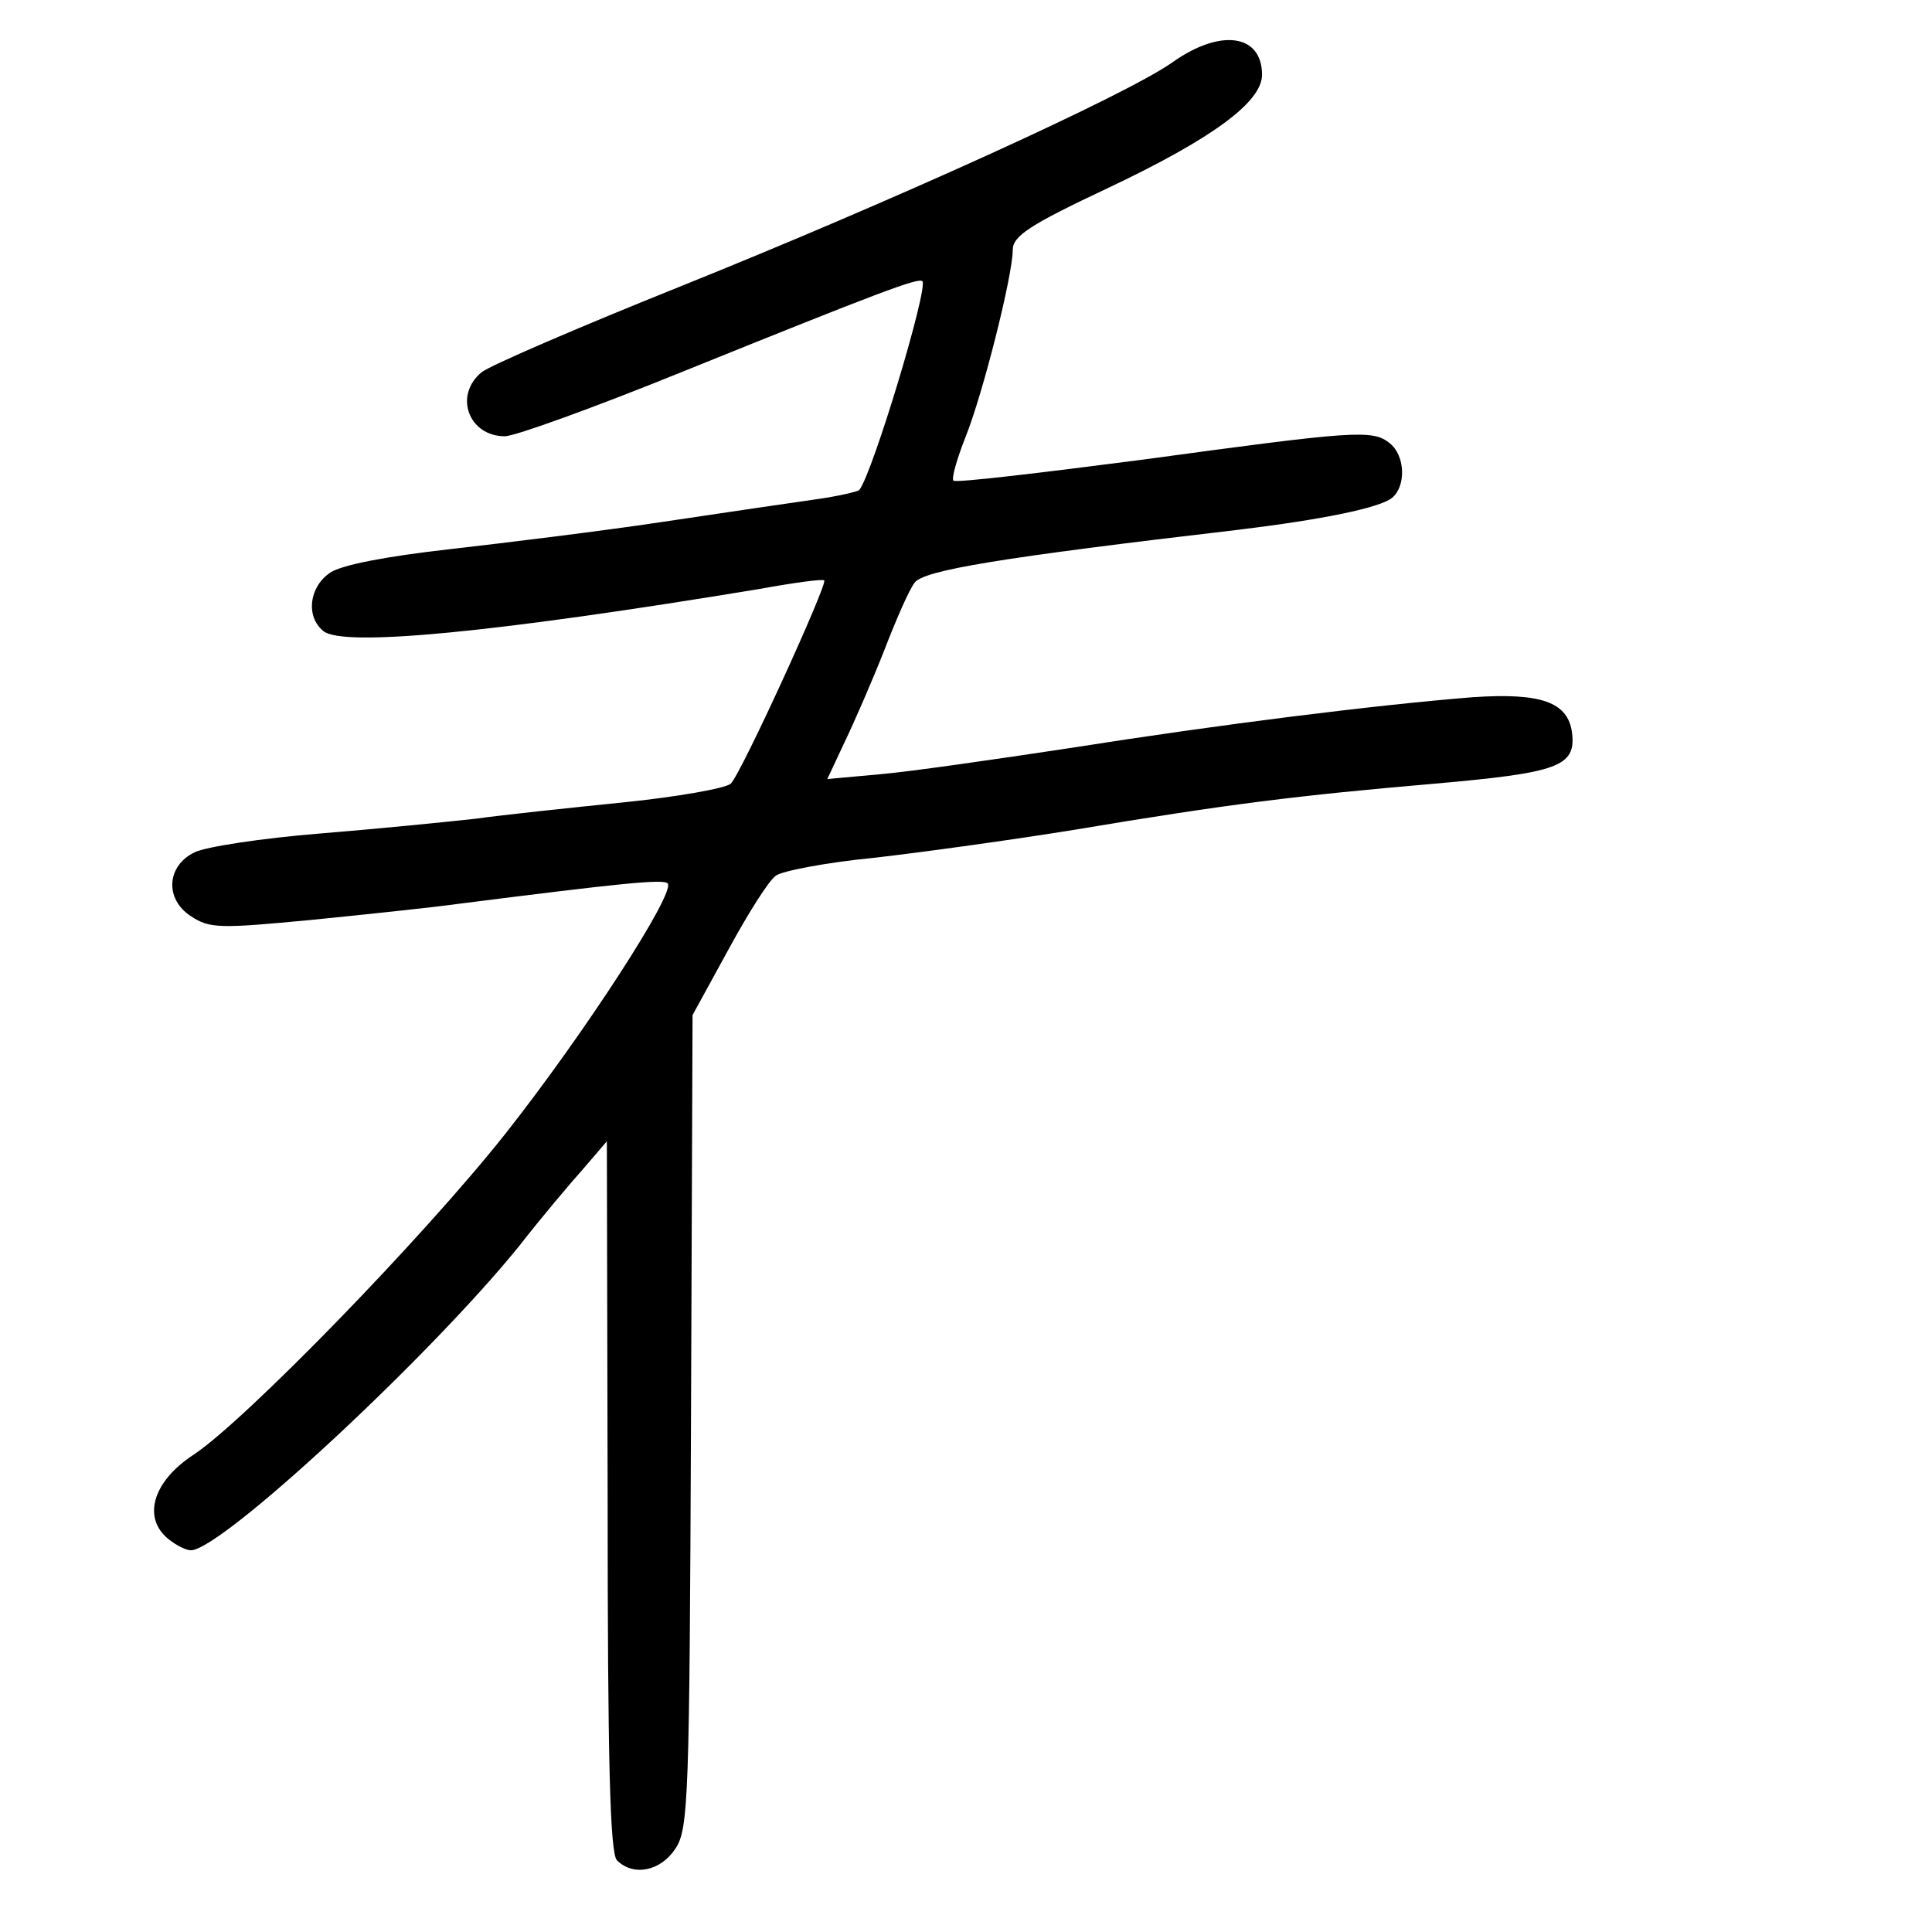 <?xml version="1.0" standalone="no"?>
<!DOCTYPE svg PUBLIC "-//W3C//DTD SVG 20010904//EN"
 "http://www.w3.org/TR/2001/REC-SVG-20010904/DTD/svg10.dtd">
<svg version="1.0" xmlns="http://www.w3.org/2000/svg"
 width="248pt" height="248pt" viewBox="0 0 248 248"
 preserveAspectRatio="xMidYMid meet">
<g transform="translate(0,248) scale(0.1,-0.1)"
fill="#000000" stroke="none">
<path d="M1505 2400 c-61 -43 -364 -180 -630 -287 -132 -53 -248 -103 -257
-111 -36 -30 -16 -82 30 -82 13 0 115 37 226 82 255 103 305 122 310 117 8 -8
-64 -247 -81 -268 -2 -2 -27 -8 -56 -12 -28 -4 -117 -17 -197 -29 -80 -12
-203 -27 -273 -35 -80 -9 -138 -20 -153 -30 -27 -18 -32 -56 -9 -75 25 -21
221 -2 560 54 44 8 81 13 83 11 5 -4 -107 -249 -120 -261 -7 -6 -69 -17 -138
-24 -69 -7 -154 -16 -190 -21 -36 -4 -126 -13 -200 -19 -74 -6 -146 -17 -160
-24 -36 -17 -39 -60 -5 -82 24 -16 37 -16 153 -5 70 7 156 16 192 21 205 26
262 32 267 26 11 -11 -107 -193 -208 -321 -107 -135 -334 -368 -400 -412 -54
-35 -67 -83 -31 -110 9 -7 21 -13 27 -13 39 0 306 248 421 390 28 36 66 81 83
100 l30 35 1 -456 c0 -340 3 -458 12 -467 21 -21 56 -14 75 15 17 25 18 68 20
549 l2 521 46 84 c25 46 52 89 61 95 8 6 65 17 127 23 61 7 177 23 257 36 197
33 287 44 461 59 159 14 182 22 177 65 -5 40 -40 52 -128 46 -125 -10 -325
-35 -515 -65 -99 -15 -210 -31 -247 -34 l-66 -6 22 47 c13 27 36 80 51 118 15
39 32 78 39 87 12 16 108 32 416 68 107 13 181 28 197 41 18 15 17 54 -3 70
-22 18 -45 16 -317 -21 -131 -17 -240 -30 -243 -27 -3 2 4 27 15 55 23 57 61
209 61 241 0 18 21 32 123 80 133 63 197 110 197 145 0 52 -53 60 -115 16z"/>
</g>
</svg>
